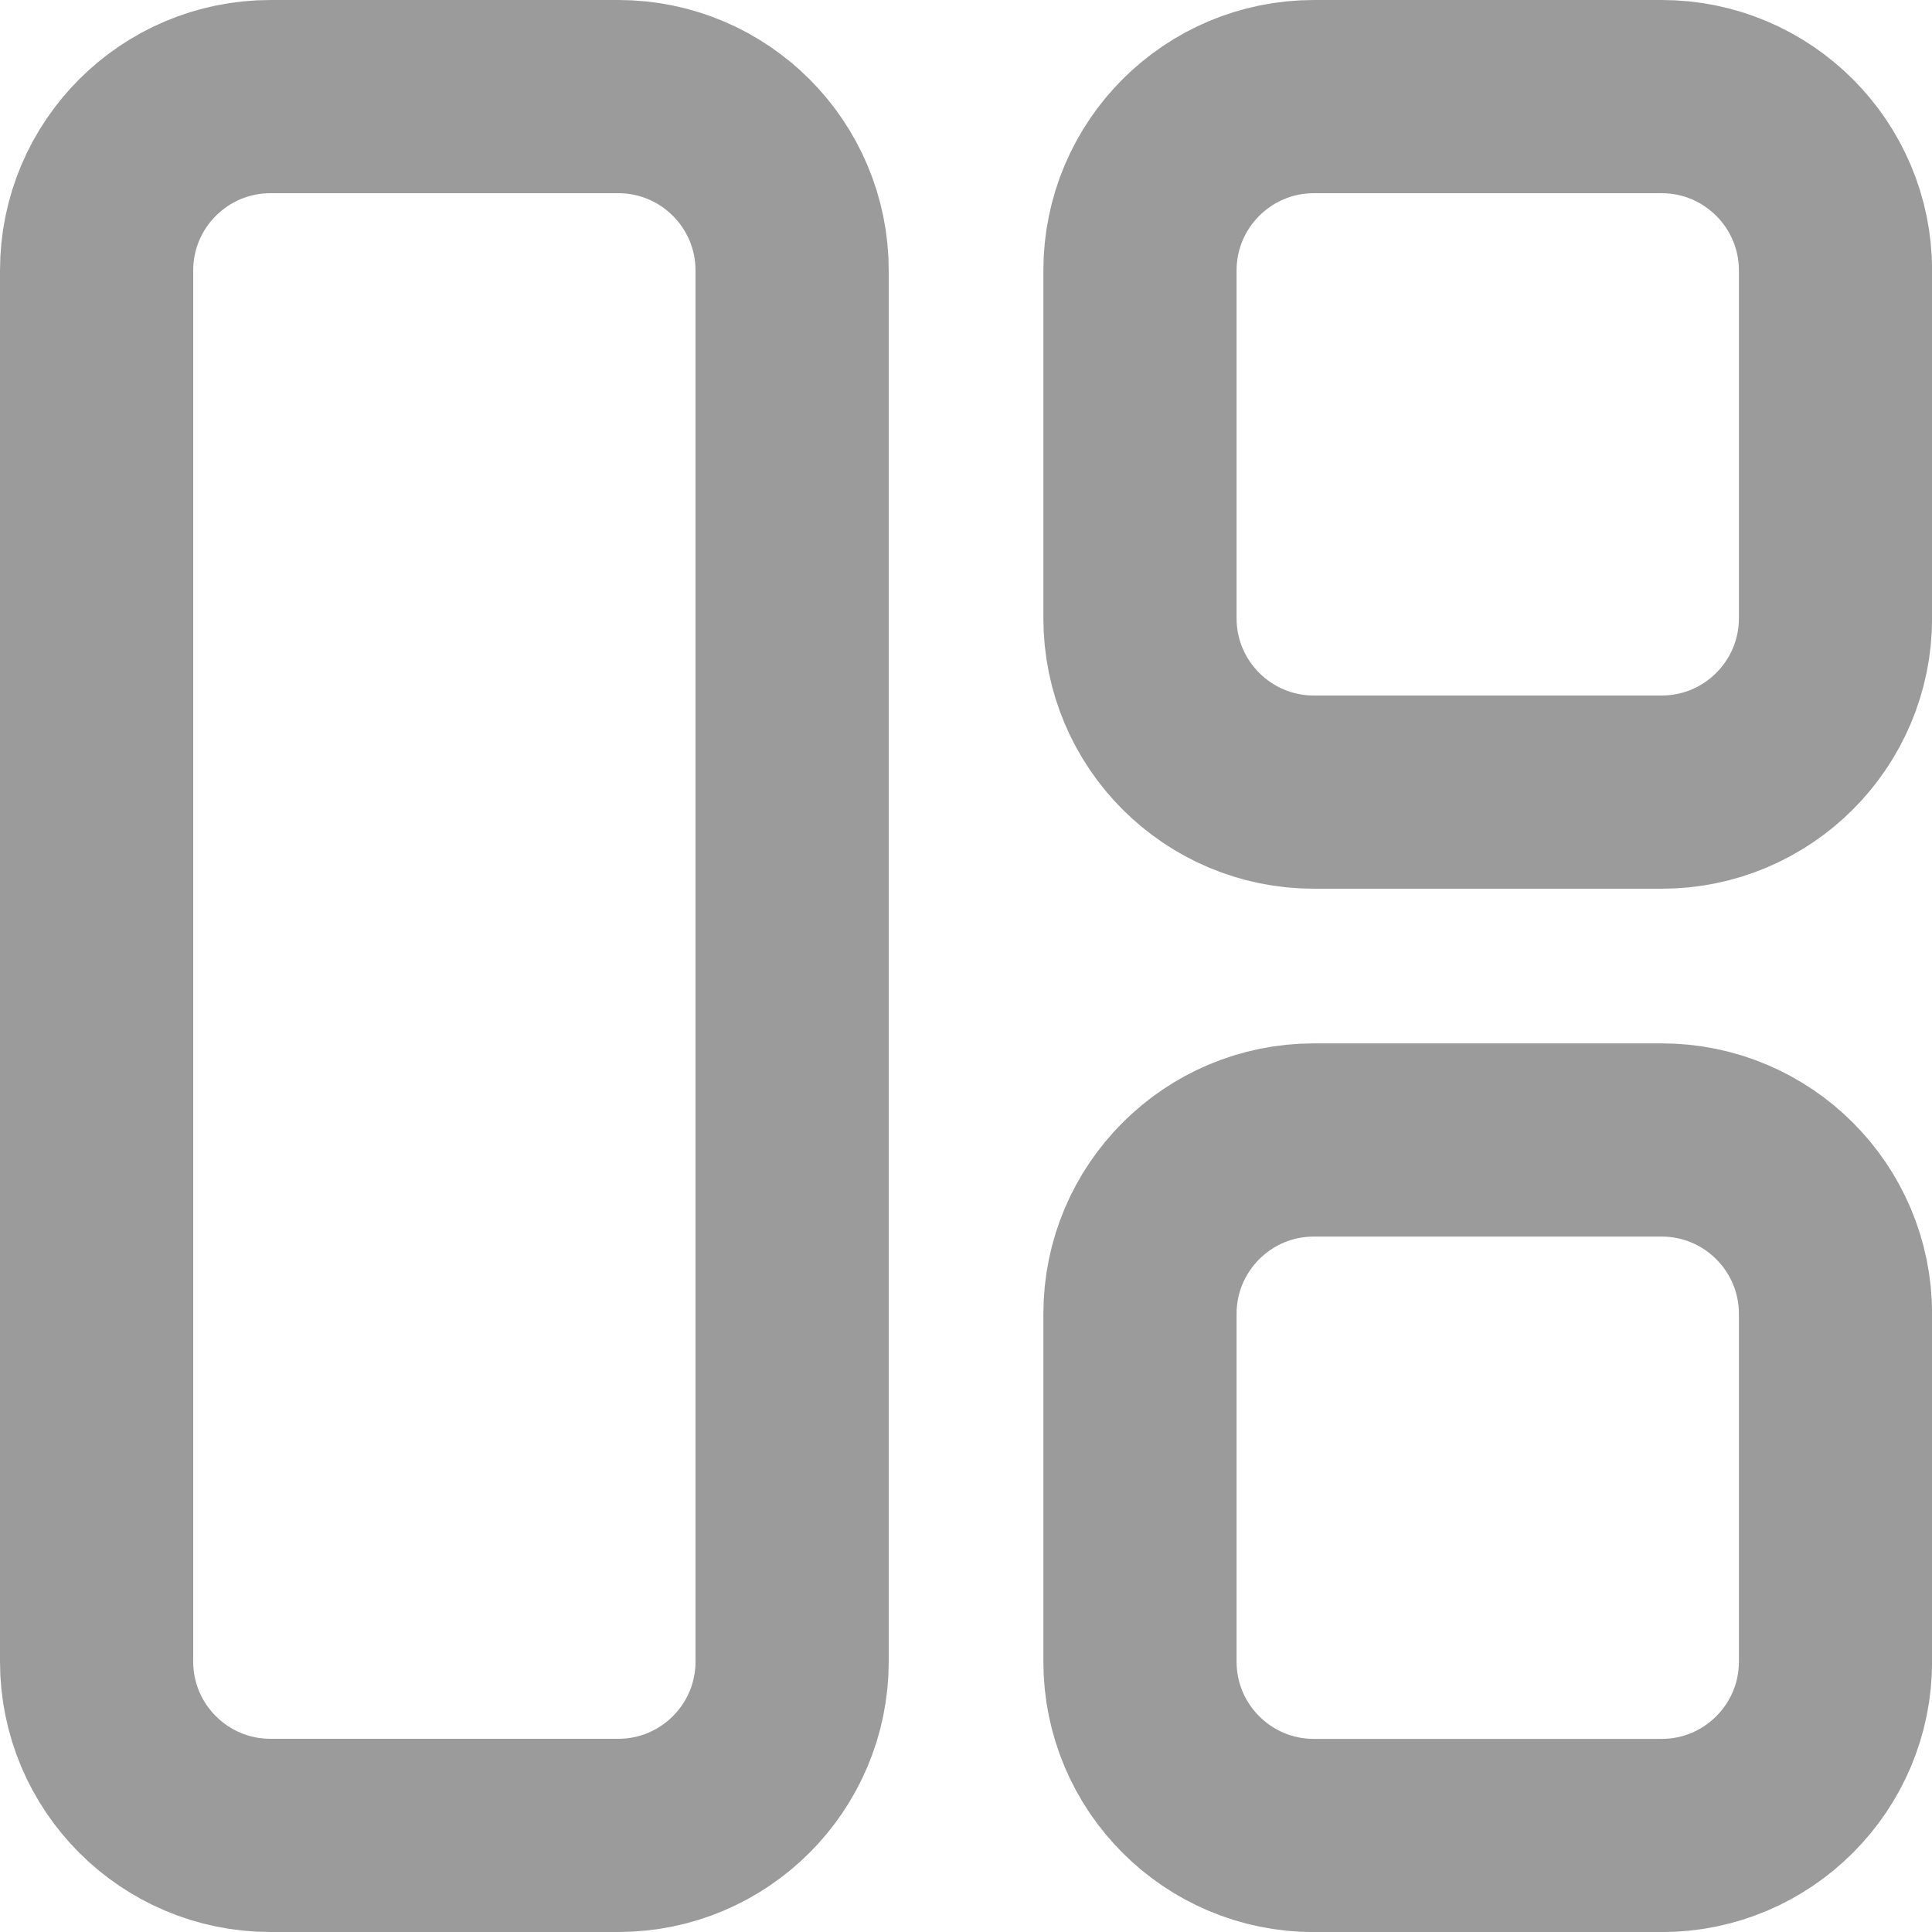 <svg width="20" height="20" viewBox="0 0 20 20" fill="none" xmlns="http://www.w3.org/2000/svg">
<path d="M6.4 1H2.8C1.806 1 1 1.806 1 2.8V17.2C1 18.194 1.806 19 2.8 19H6.4C7.394 19 8.2 18.194 8.2 17.2V2.8C8.2 1.806 7.394 1 6.4 1Z" stroke="#9B9B9B" stroke-width="2" stroke-linecap="round" stroke-linejoin="round"/>
<path d="M17.201 1H13.601C12.607 1 11.801 1.806 11.801 2.8V6.4C11.801 7.394 12.607 8.2 13.601 8.2H17.201C18.195 8.2 19.001 7.394 19.001 6.4V2.8C19.001 1.806 18.195 1 17.201 1Z" stroke="#9B9B9B" stroke-width="2" stroke-linecap="round" stroke-linejoin="round"/>
<path d="M17.201 11.801H13.601C12.607 11.801 11.801 12.607 11.801 13.601V17.201C11.801 18.195 12.607 19.001 13.601 19.001H17.201C18.195 19.001 19.001 18.195 19.001 17.201V13.601C19.001 12.607 18.195 11.801 17.201 11.801Z" stroke="#9B9B9B" stroke-width="2" stroke-linecap="round" stroke-linejoin="round"/>
</svg>

